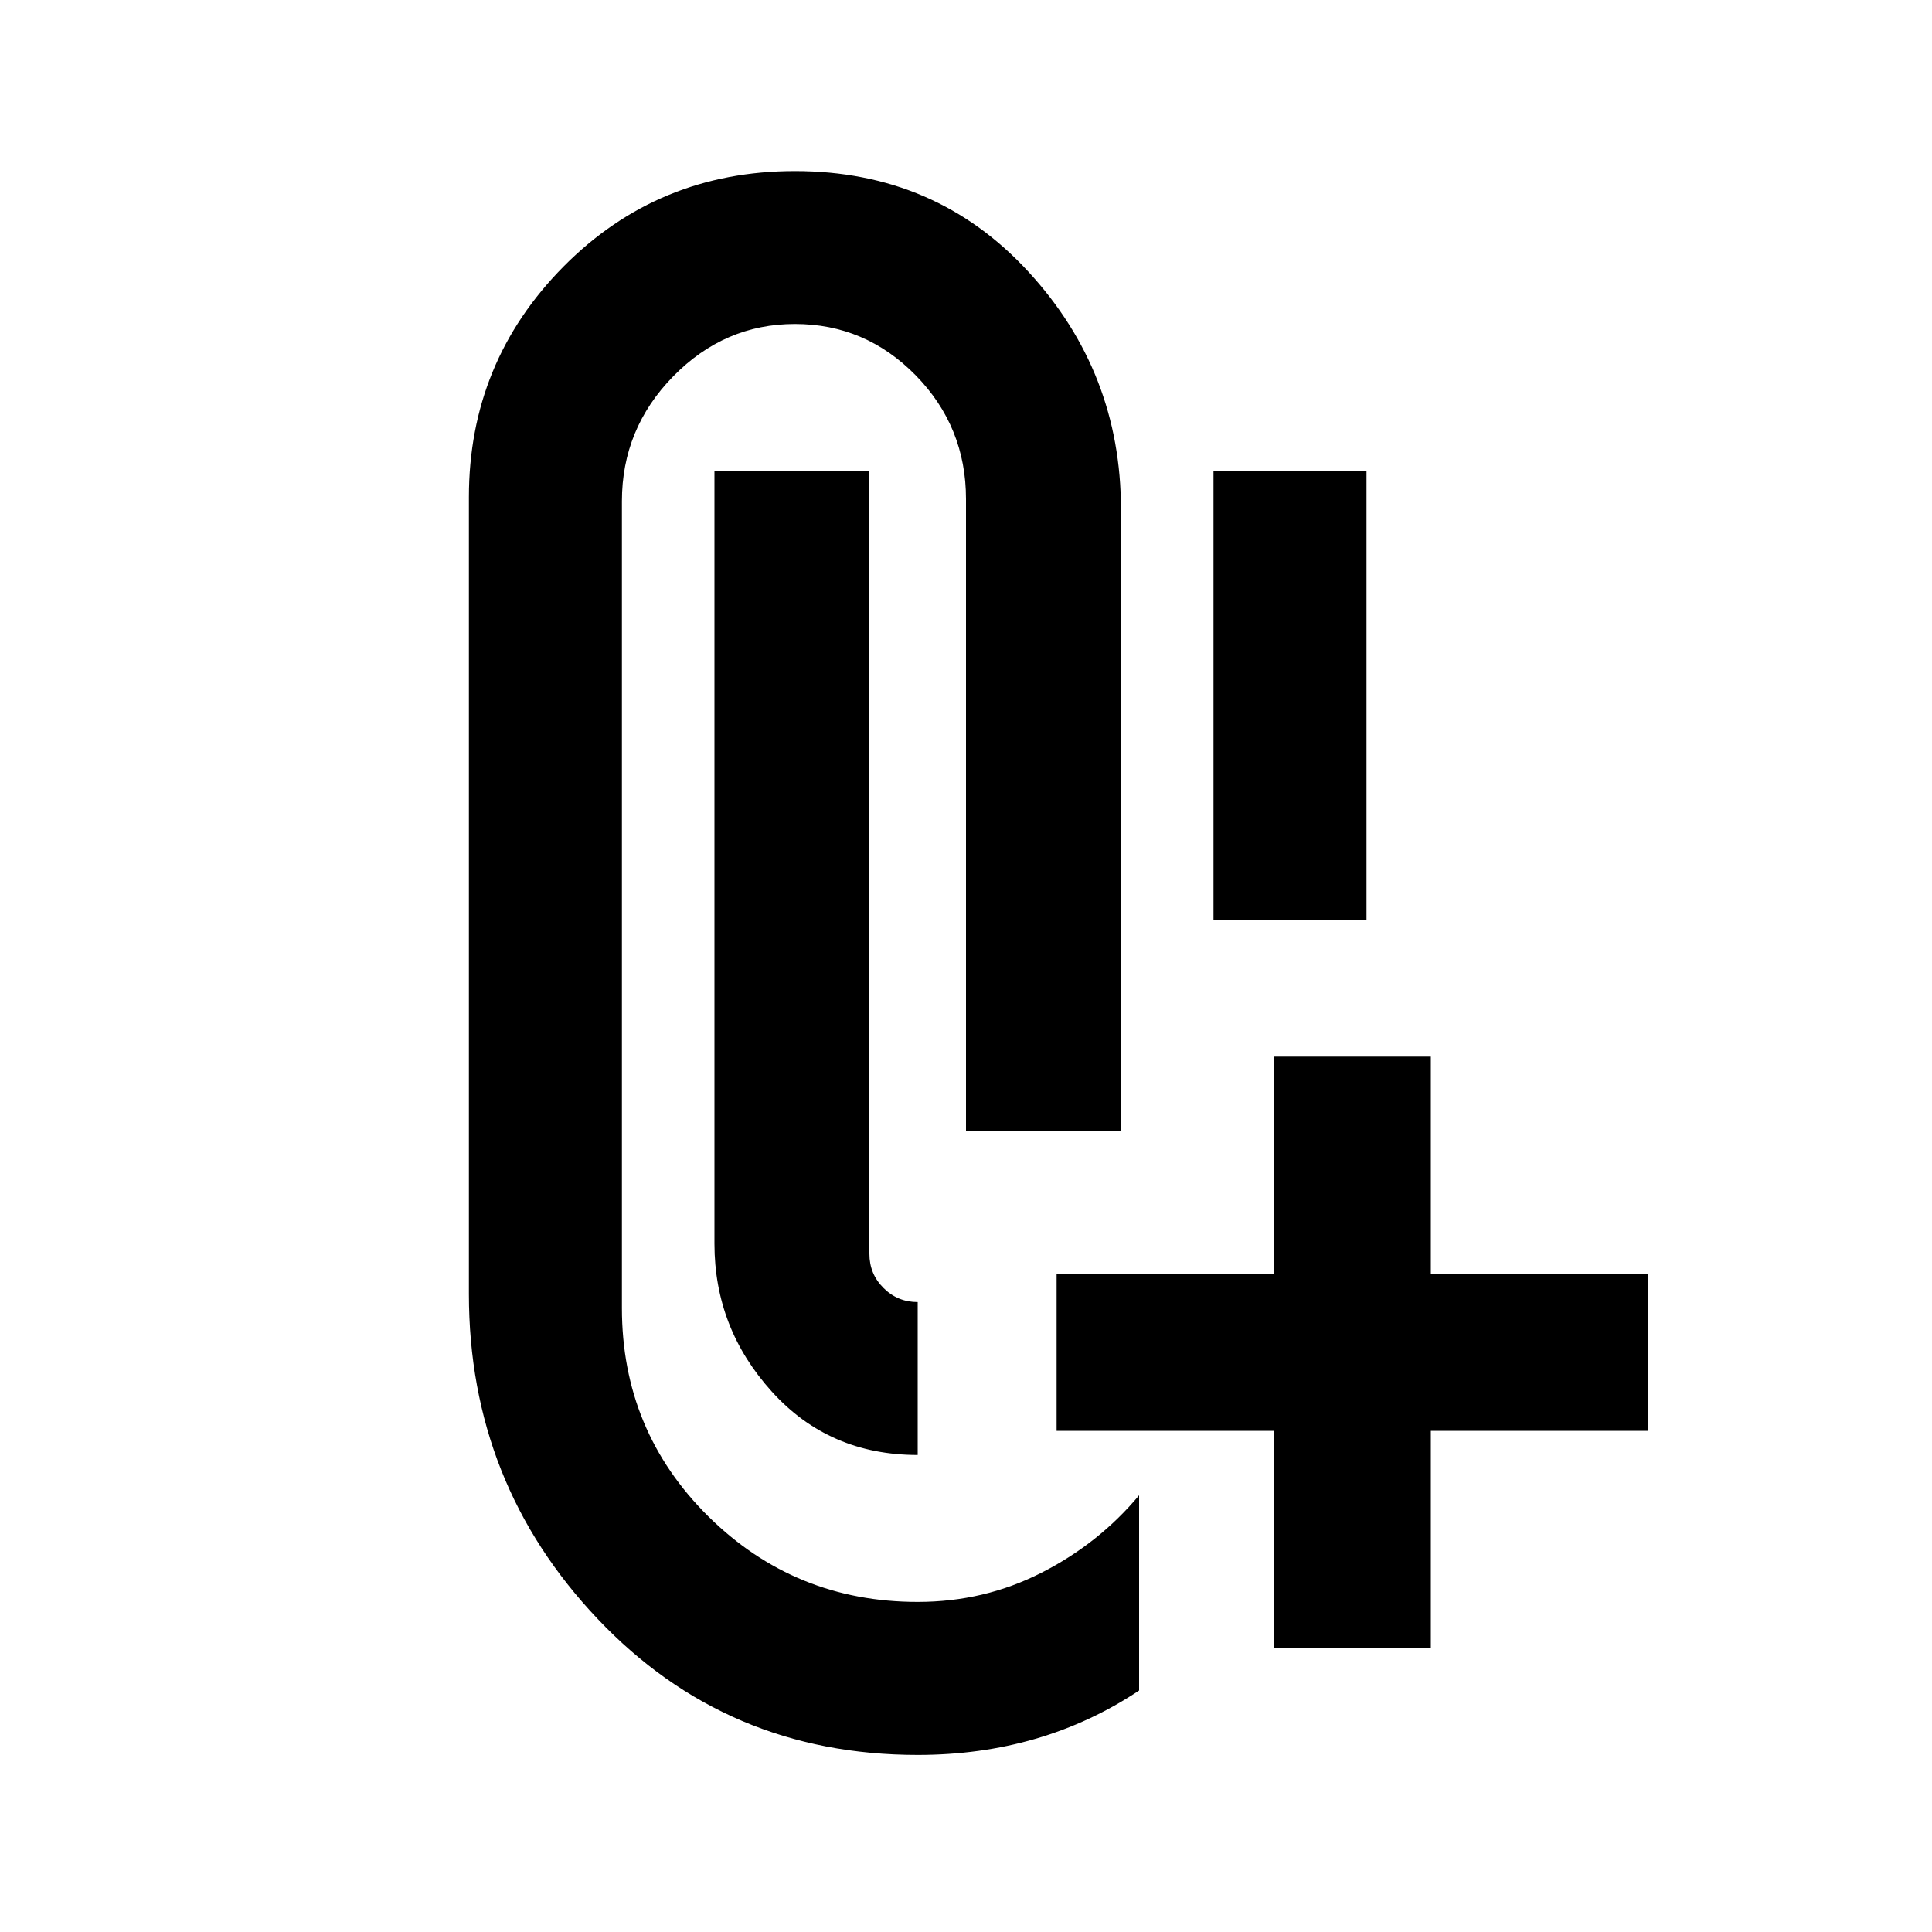 <svg xmlns="http://www.w3.org/2000/svg" height="20" width="20"><path d="M9.5 18.167q-1.979 0-3.312-1.407-1.334-1.406-1.334-3.364v-8.25q0-1.396.979-2.386.979-.989 2.396-.989 1.459 0 2.417 1.042.958 1.041.958 2.458v6.437H10V5.167q0-.75-.521-1.282-.521-.531-1.25-.531t-1.26.542q-.531.542-.531 1.292v8.354q0 1.27.895 2.156.896.885 2.167.885.688 0 1.281-.302.594-.302 1.011-.802V17.5q-.5.333-1.073.5-.573.167-1.219.167Zm3.688-1.105v-2.25h-2.25v-1.624h2.25v-2.25h1.624v2.25h2.25v1.624h-2.25v2.25ZM9.5 13.479v1.583q-.917 0-1.51-.656-.594-.656-.594-1.531v-8H9v8.104q0 .209.146.354.146.146.354.146Zm3.062-3.958V4.875h1.584v4.646Z"/></svg>
